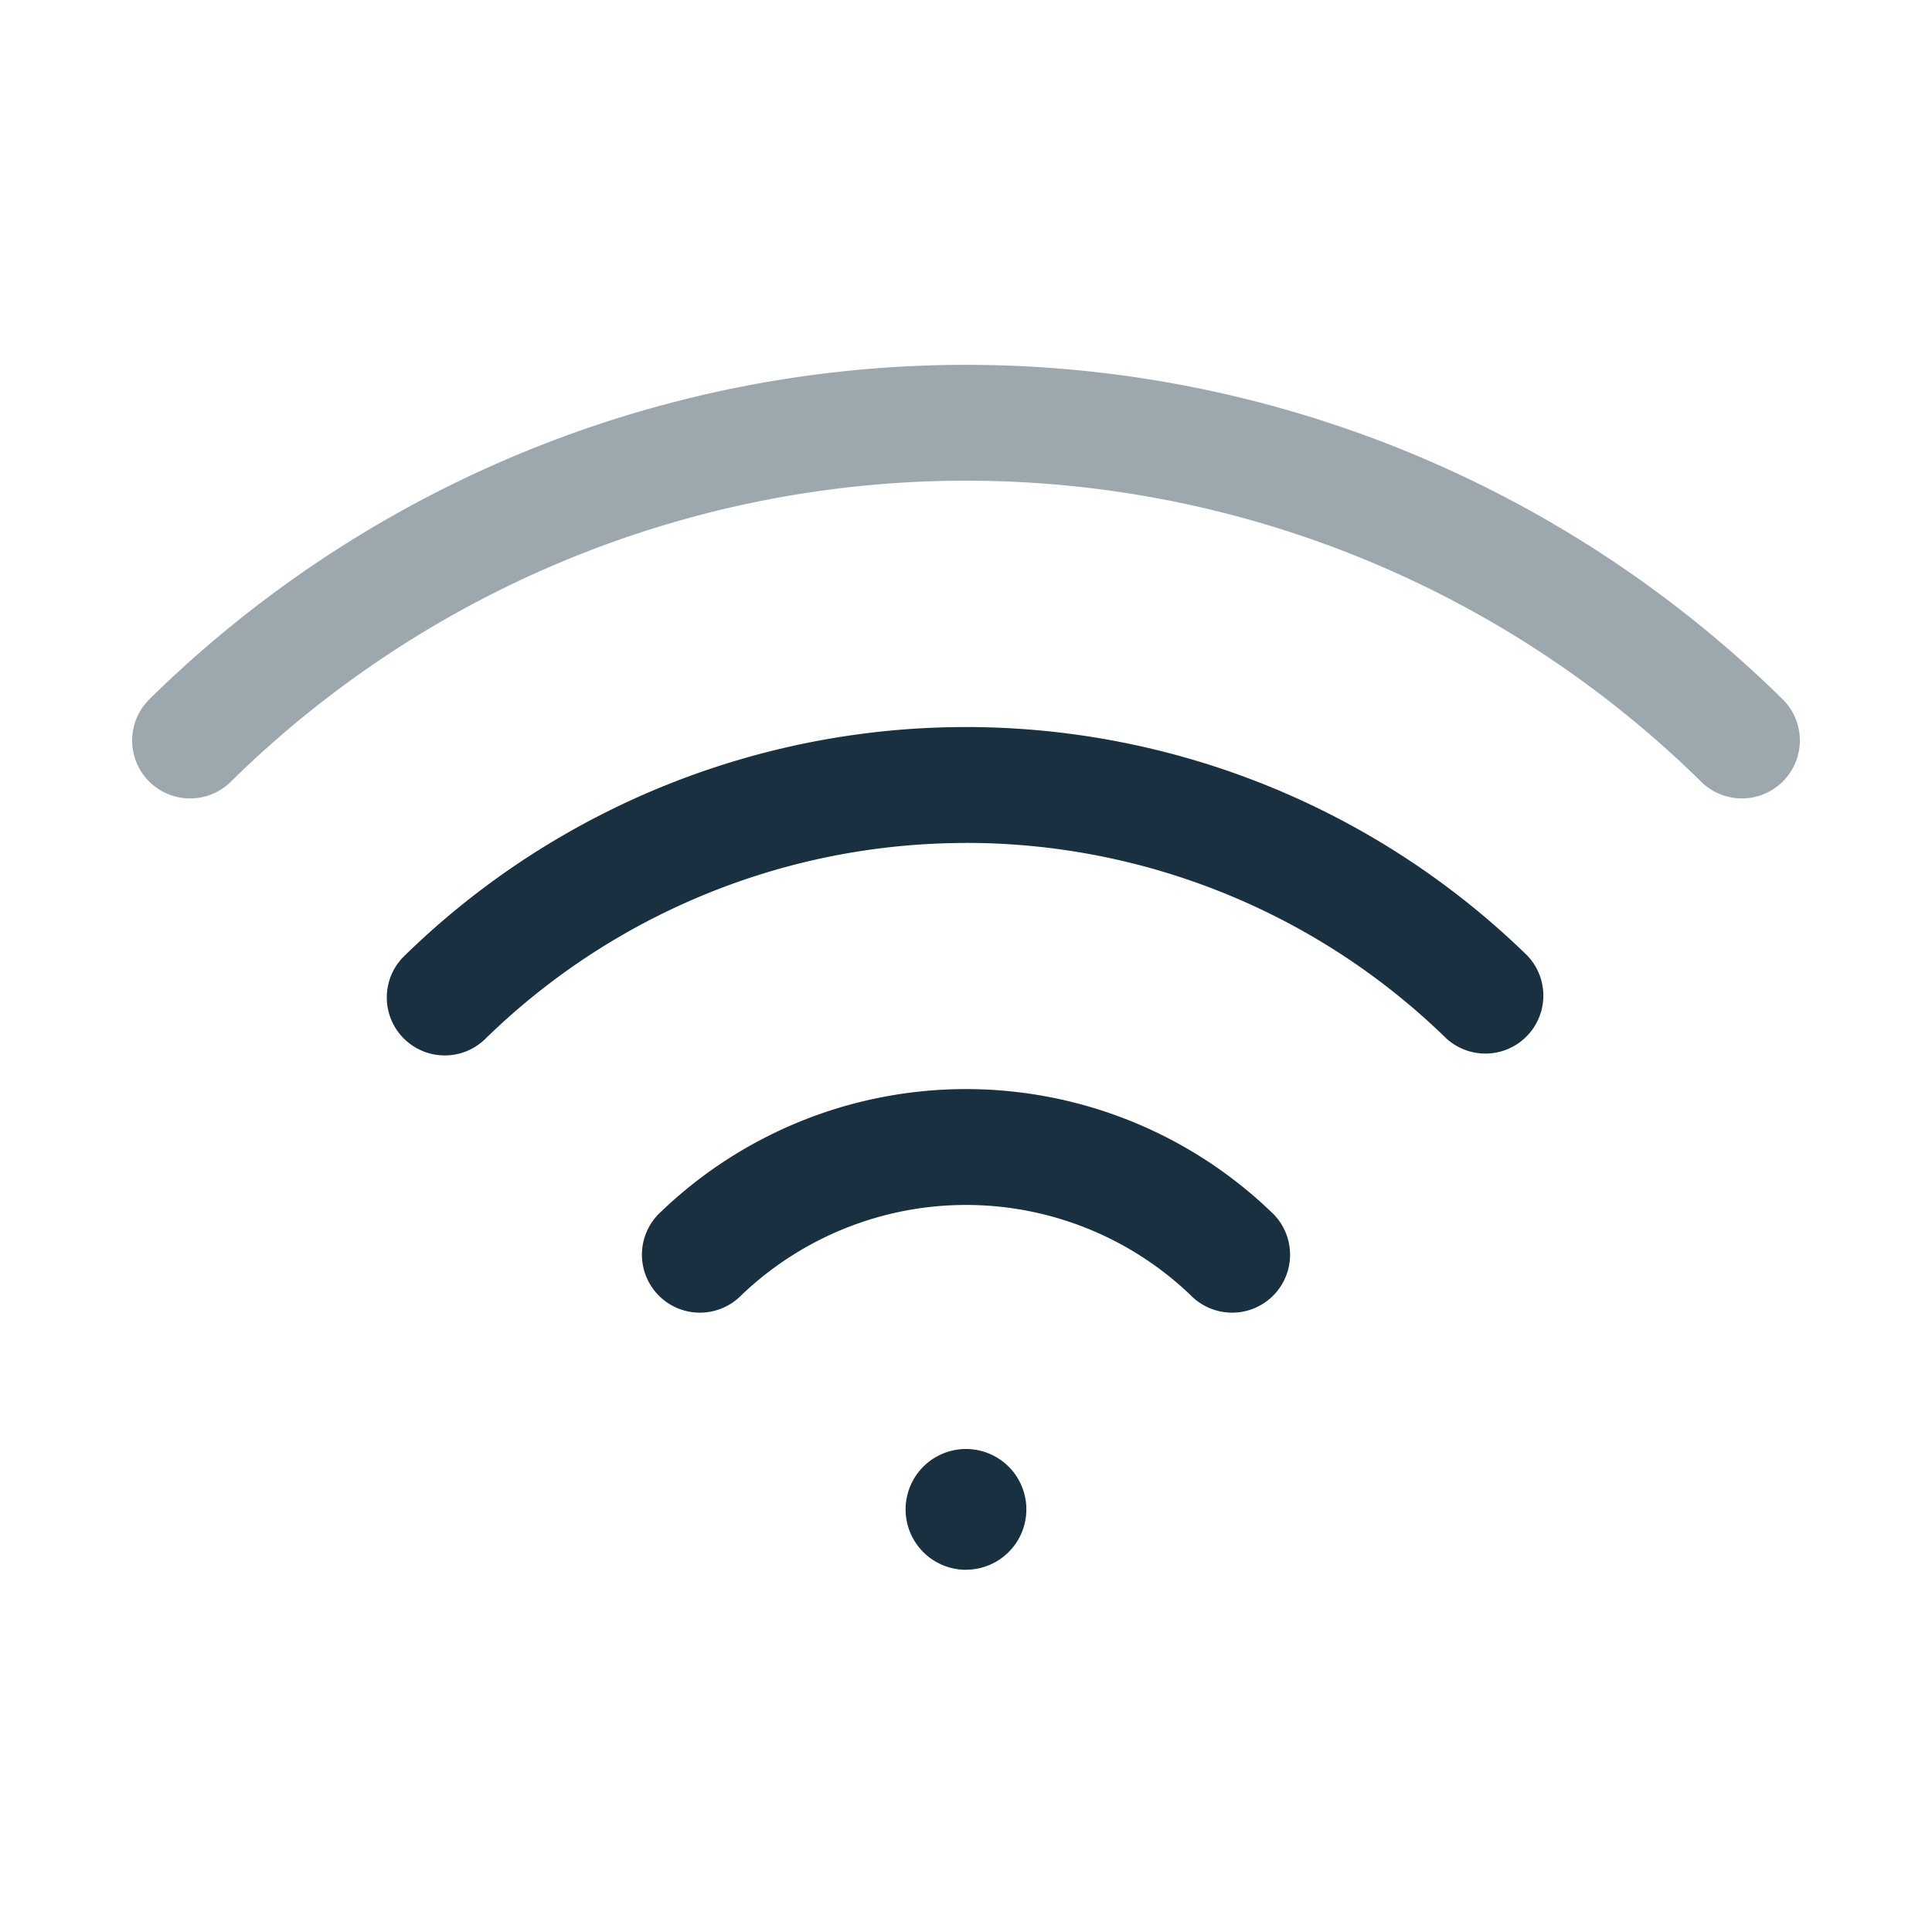 <svg width="25" height="25" viewBox="0 0 25 25" fill="none"><g id="wifi-ok" fill-rule="evenodd" clip-rule="evenodd"><path id="iconDisabled" d="M12.5 6.22a13.566 13.566 0 0 0-9.522 3.904.75.75 0 0 1-1.053-1.068 15.066 15.066 0 0 1 21.15 0 .75.75 0 0 1-1.053 1.068A13.566 13.566 0 0 0 12.5 6.22Z" fill="#9CA8AD"/><path id="iconDefault" d="M12.5 10.908a8.898 8.898 0 0 0-6.215 2.53.75.75 0 1 1-1.047-1.074 10.398 10.398 0 0 1 14.524 0 .75.75 0 0 1-1.047 1.073 8.898 8.898 0 0 0-6.215-2.53Zm0 4.684c-1.084 0-2.126.42-2.909 1.17a.75.75 0 1 1-1.038-1.082 5.701 5.701 0 0 1 7.894 0 .75.75 0 1 1-1.038 1.082 4.201 4.201 0 0 0-2.909-1.17Zm0 4.72a.781.781 0 1 0 0-1.562.781.781 0 0 0 0 1.563Z" fill="#18303F"/></g></svg>